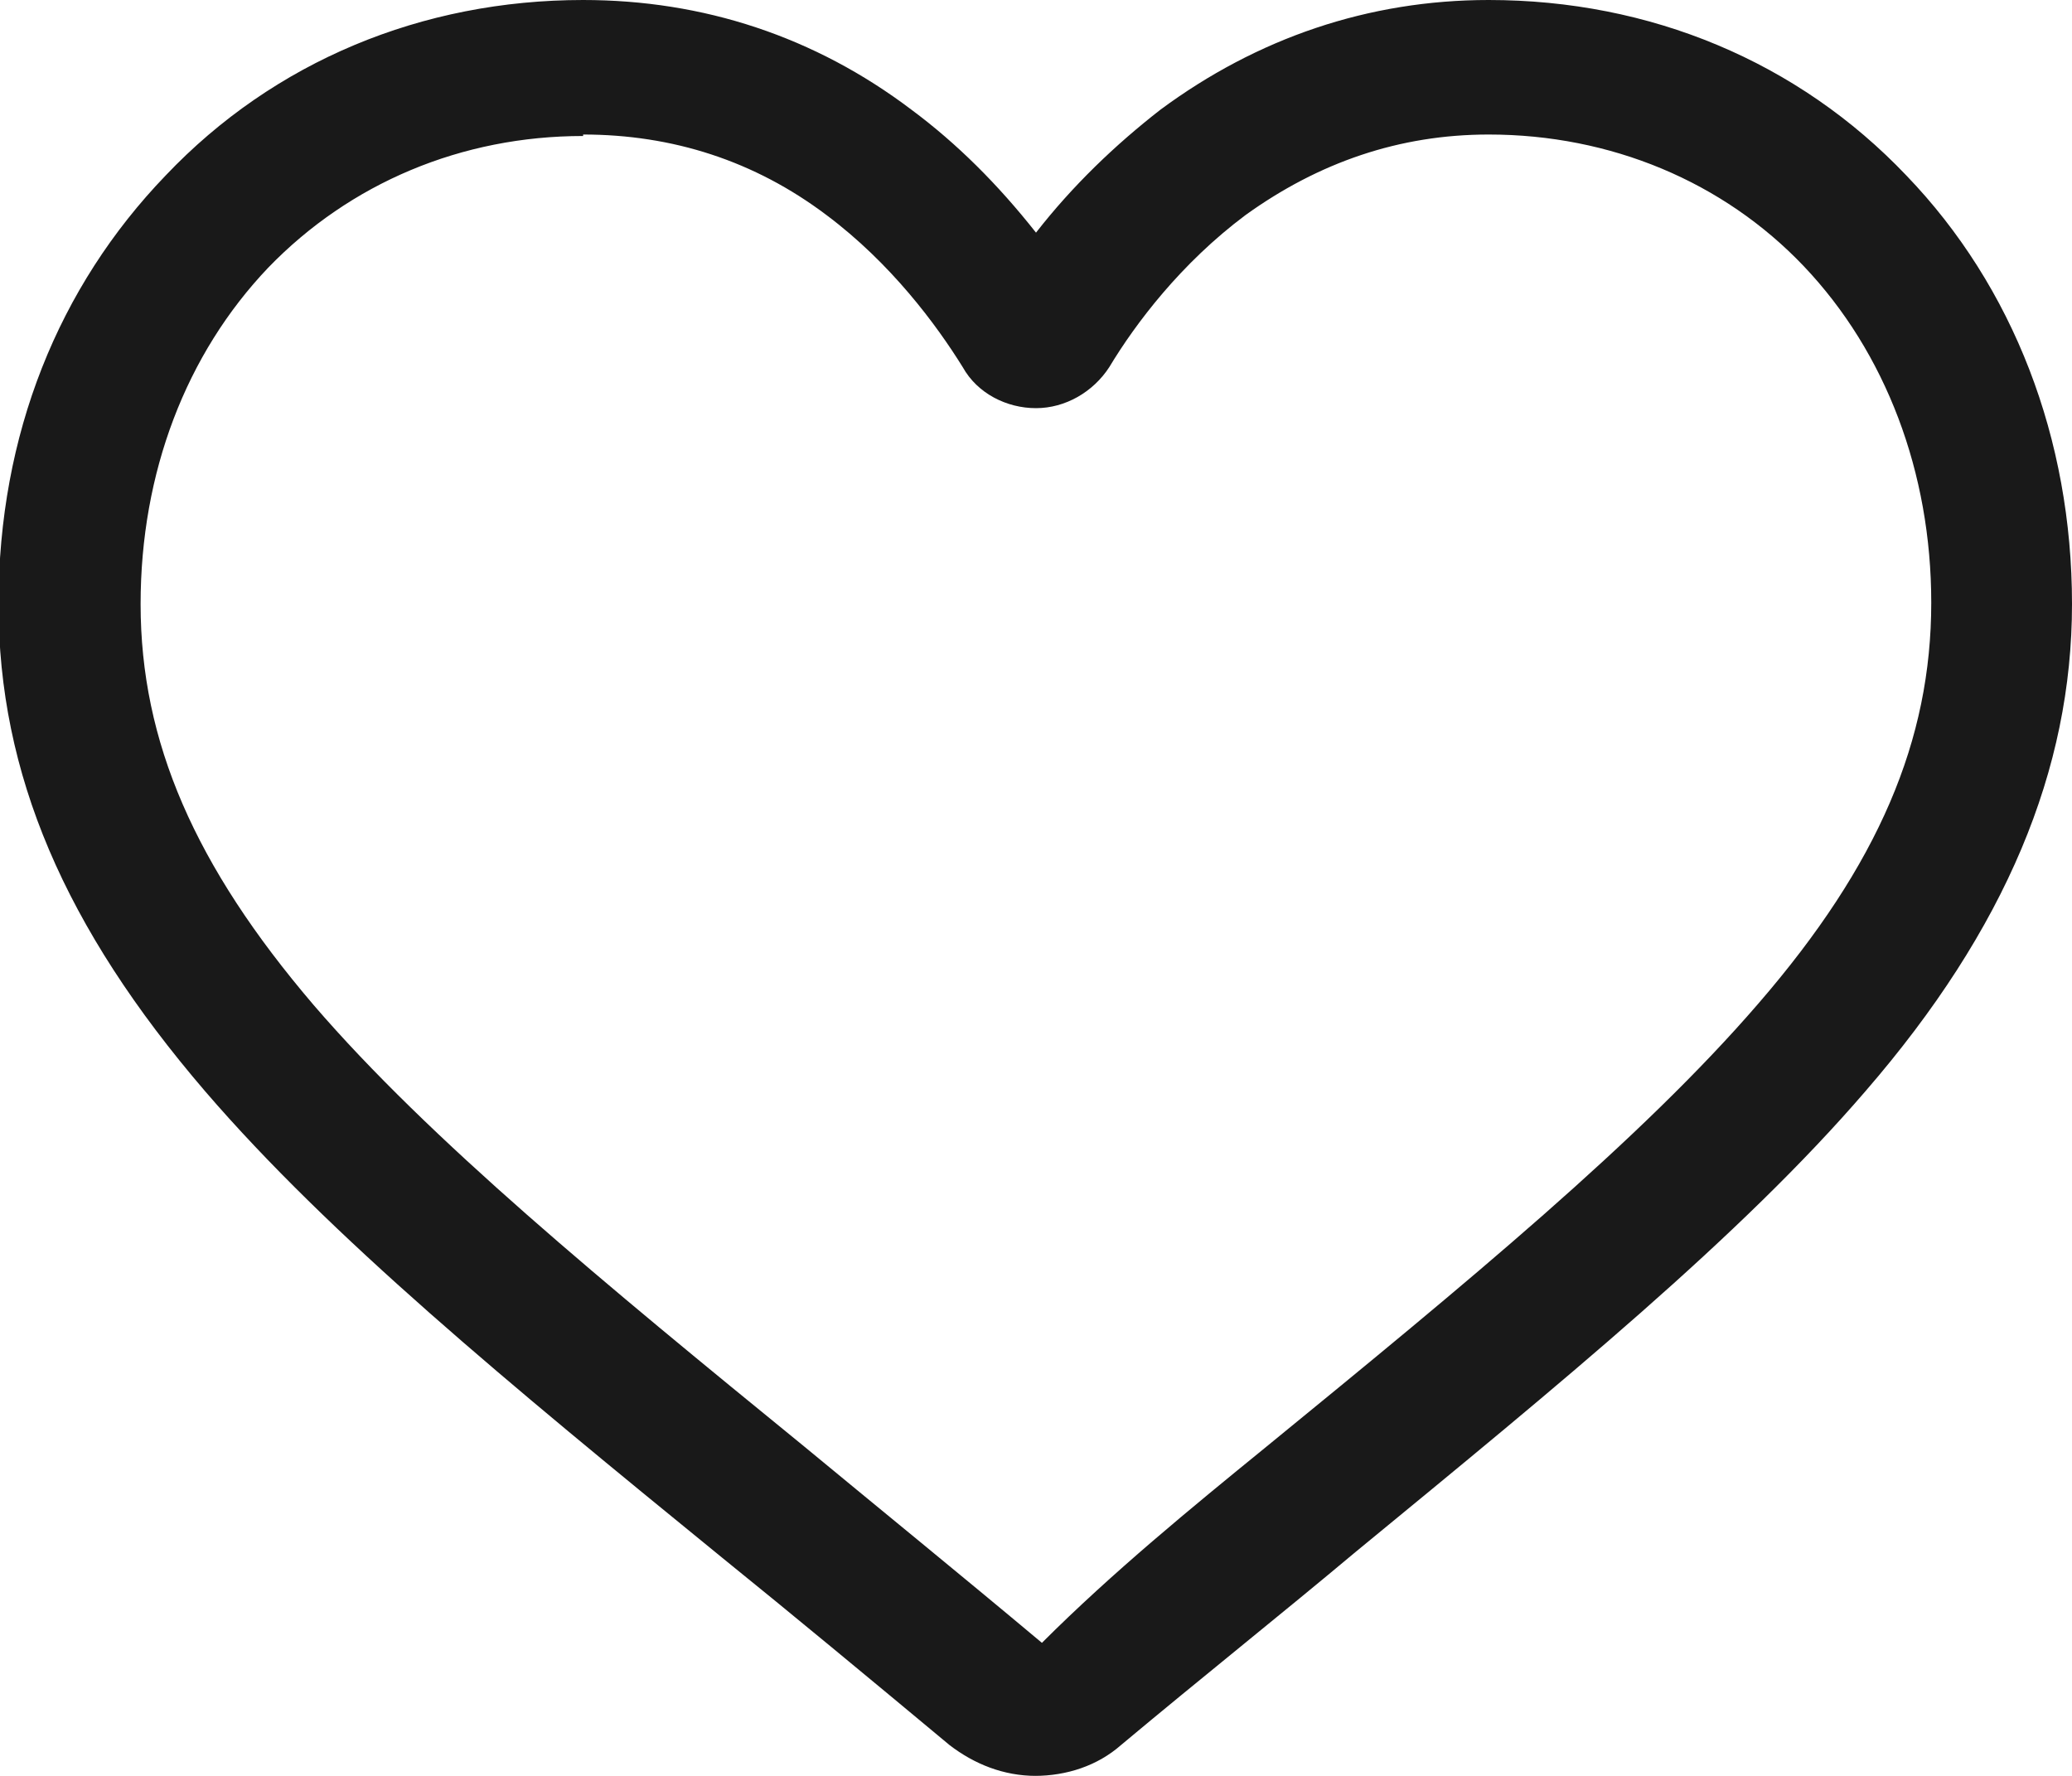 <svg width="14" height="12" viewBox="0 0 14 12" fill="none" xmlns="http://www.w3.org/2000/svg">
                    <path d="M7 12C6.782 12 6.584 11.921 6.416 11.792C5.871 11.338 5.346 10.903 4.881 10.527C3.426 9.341 2.228 8.353 1.386 7.374C0.436 6.267 -0.01 5.229 -0.01 4.082C-0.01 2.936 0.396 1.937 1.119 1.186C1.851 0.415 2.851 0 3.94 0C4.752 0 5.505 0.247 6.158 0.741C6.465 0.969 6.742 1.245 7 1.572C7.247 1.255 7.535 0.979 7.841 0.741C8.495 0.257 9.247 0 10.059 0C11.148 0 12.148 0.415 12.881 1.186C13.604 1.937 14 2.965 14 4.082C14 5.199 13.554 6.277 12.604 7.374C11.762 8.353 10.554 9.341 9.158 10.488C8.663 10.903 8.129 11.328 7.574 11.792C7.416 11.931 7.208 12 6.99 12H7ZM3.94 0.919C3.119 0.919 2.366 1.236 1.812 1.809C1.257 2.392 0.95 3.193 0.95 4.082C0.95 5.012 1.317 5.852 2.119 6.791C2.901 7.7 4.079 8.669 5.436 9.776C5.95 10.201 6.485 10.636 7.04 11.101C7.515 10.626 8.059 10.181 8.544 9.786C9.911 8.669 11.089 7.7 11.881 6.781C12.693 5.842 13.049 5.002 13.049 4.072C13.049 3.193 12.742 2.382 12.188 1.799C11.643 1.226 10.881 0.909 10.059 0.909C9.455 0.909 8.911 1.097 8.416 1.453C7.98 1.779 7.673 2.185 7.495 2.481C7.386 2.649 7.198 2.758 7 2.758C6.802 2.758 6.604 2.659 6.505 2.481C6.327 2.194 6.02 1.779 5.584 1.453C5.099 1.087 4.544 0.909 3.94 0.909V0.919Z" fill="#191919"></path>
                </svg>